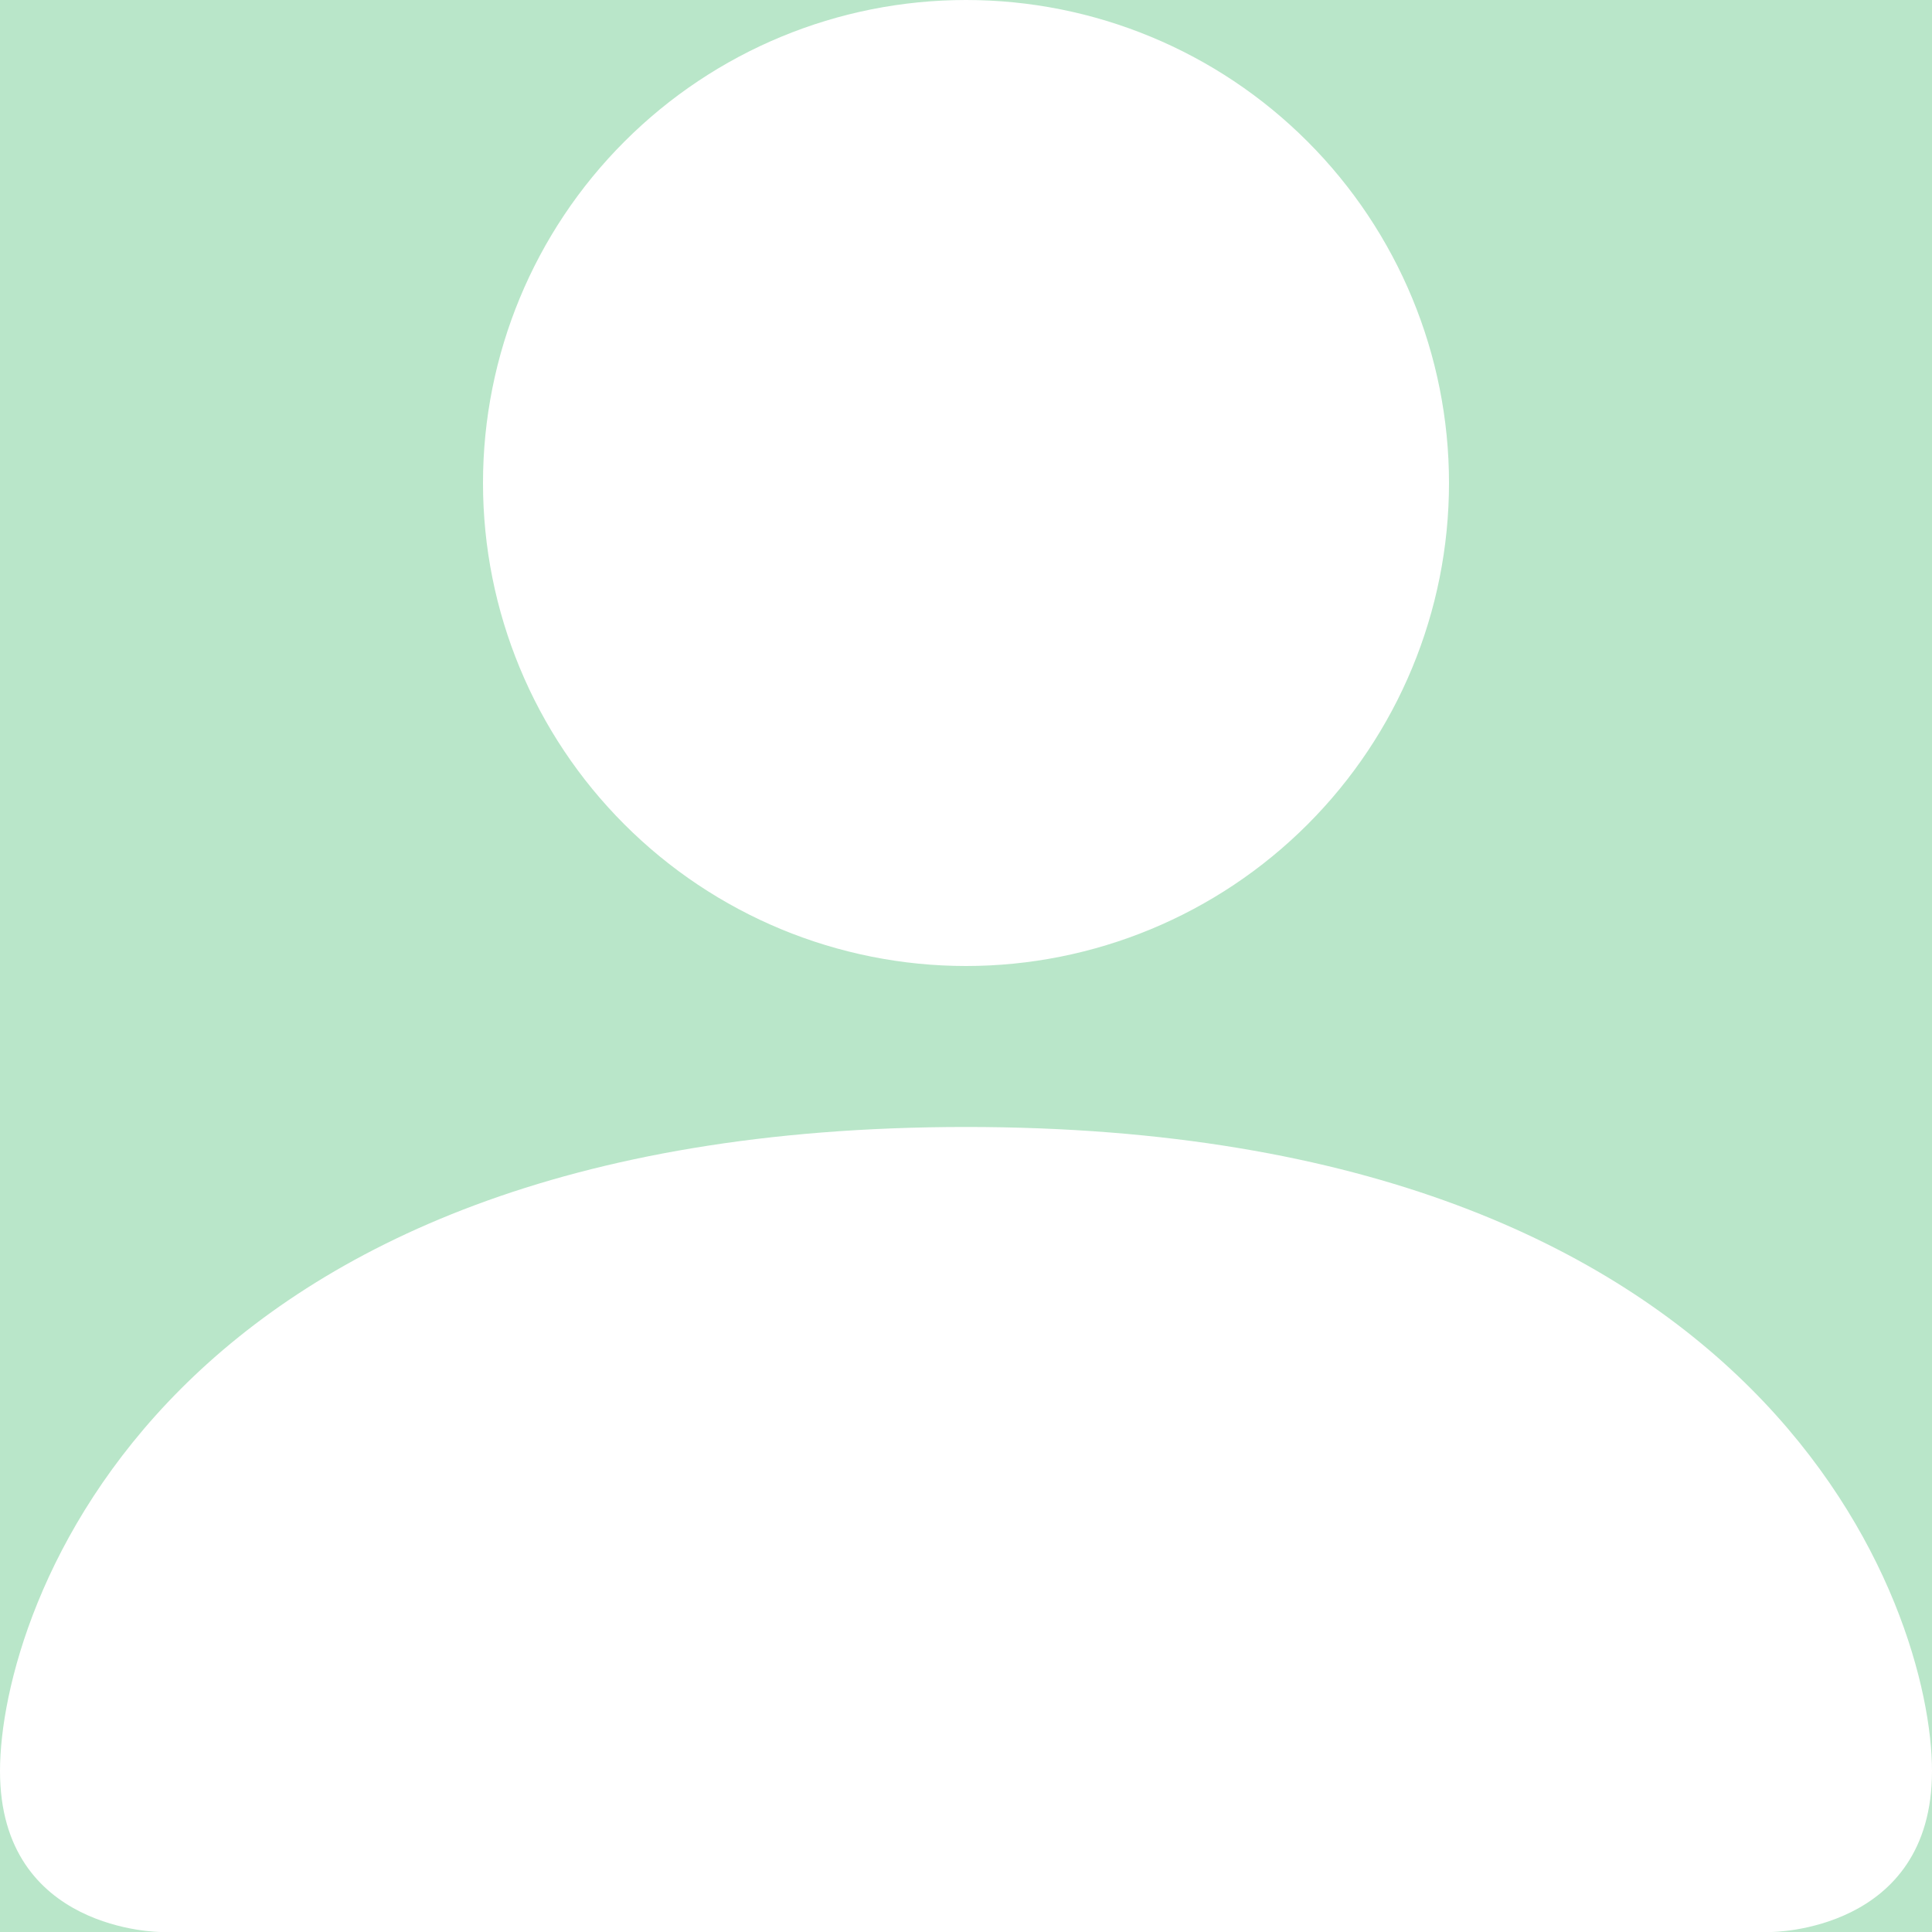 <svg width="25" height="25" viewBox="0 0 25 25" fill="none" xmlns="http://www.w3.org/2000/svg">
<g id="Analyse des livraisons - UI" clip-path="url(#clip0_0_1)">
<rect width="1440" height="1594" transform="translate(-685 -755)" fill="white"/>
<g id="FOND">
<rect id="Rectangle 256" x="-685" y="-755" width="1440" height="4381" fill="#F2FFF6"/>
</g>
<rect id="fond" x="-605" y="-1137" width="1364" height="5076" fill="white" fill-opacity="0.5"/>
<g id="Rectangle 176" filter="url(#filter0_d_0_1)">
<rect x="-110" y="-512" width="523" height="858" rx="15" fill="white"/>
</g>
<g id="Group 133940">
<g id="Group 133938">
<g id="Group 133935" filter="url(#filter1_d_0_1)">
<path id="Rectangle 392" d="M-15 -8C-15 -10.761 -12.761 -13 -10 -13H39.345V36H-10C-12.761 36 -15 33.761 -15 31V-8Z" fill="#B9E6C9"/>
</g>
<path id="Vector" d="M2.083 25C2.083 25 0 25 0 22.917C0 20.833 2.083 14.583 12.5 14.583C22.917 14.583 25 20.833 25 22.917C25 25 22.917 25 22.917 25H2.083ZM12.5 12.5C14.158 12.5 15.747 11.841 16.919 10.669C18.091 9.497 18.75 7.908 18.75 6.25C18.75 4.592 18.091 3.003 16.919 1.831C15.747 0.658 14.158 0 12.5 0C10.842 0 9.253 0.658 8.081 1.831C6.908 3.003 6.25 4.592 6.25 6.25C6.25 7.908 6.908 9.497 8.081 10.669C9.253 11.841 10.842 12.5 12.5 12.5Z" fill="white"/>
</g>
</g>
</g>
<defs>
<filter id="filter0_d_0_1" x="-120" y="-521" width="549" height="884" filterUnits="userSpaceOnUse" color-interpolation-filters="sRGB">
<feFlood flood-opacity="0" result="BackgroundImageFix"/>
<feColorMatrix in="SourceAlpha" type="matrix" values="0 0 0 0 0 0 0 0 0 0 0 0 0 0 0 0 0 0 127 0" result="hardAlpha"/>
<feOffset dx="3" dy="4"/>
<feGaussianBlur stdDeviation="6.5"/>
<feComposite in2="hardAlpha" operator="out"/>
<feColorMatrix type="matrix" values="0 0 0 0 0 0 0 0 0 0 0 0 0 0 0 0 0 0 0.1 0"/>
<feBlend mode="normal" in2="BackgroundImageFix" result="effect1_dropShadow_0_1"/>
<feBlend mode="normal" in="SourceGraphic" in2="effect1_dropShadow_0_1" result="shape"/>
</filter>
<filter id="filter1_d_0_1" x="-25" y="-22" width="358" height="75" filterUnits="userSpaceOnUse" color-interpolation-filters="sRGB">
<feFlood flood-opacity="0" result="BackgroundImageFix"/>
<feColorMatrix in="SourceAlpha" type="matrix" values="0 0 0 0 0 0 0 0 0 0 0 0 0 0 0 0 0 0 127 0" result="hardAlpha"/>
<feOffset dx="3" dy="4"/>
<feGaussianBlur stdDeviation="6.5"/>
<feComposite in2="hardAlpha" operator="out"/>
<feColorMatrix type="matrix" values="0 0 0 0 0 0 0 0 0 0 0 0 0 0 0 0 0 0 0.1 0"/>
<feBlend mode="normal" in2="BackgroundImageFix" result="effect1_dropShadow_0_1"/>
<feBlend mode="normal" in="SourceGraphic" in2="effect1_dropShadow_0_1" result="shape"/>
</filter>
<clipPath id="clip0_0_1">
<rect width="1440" height="1594" fill="white" transform="translate(-685 -755)"/>
</clipPath>
</defs>
</svg>
